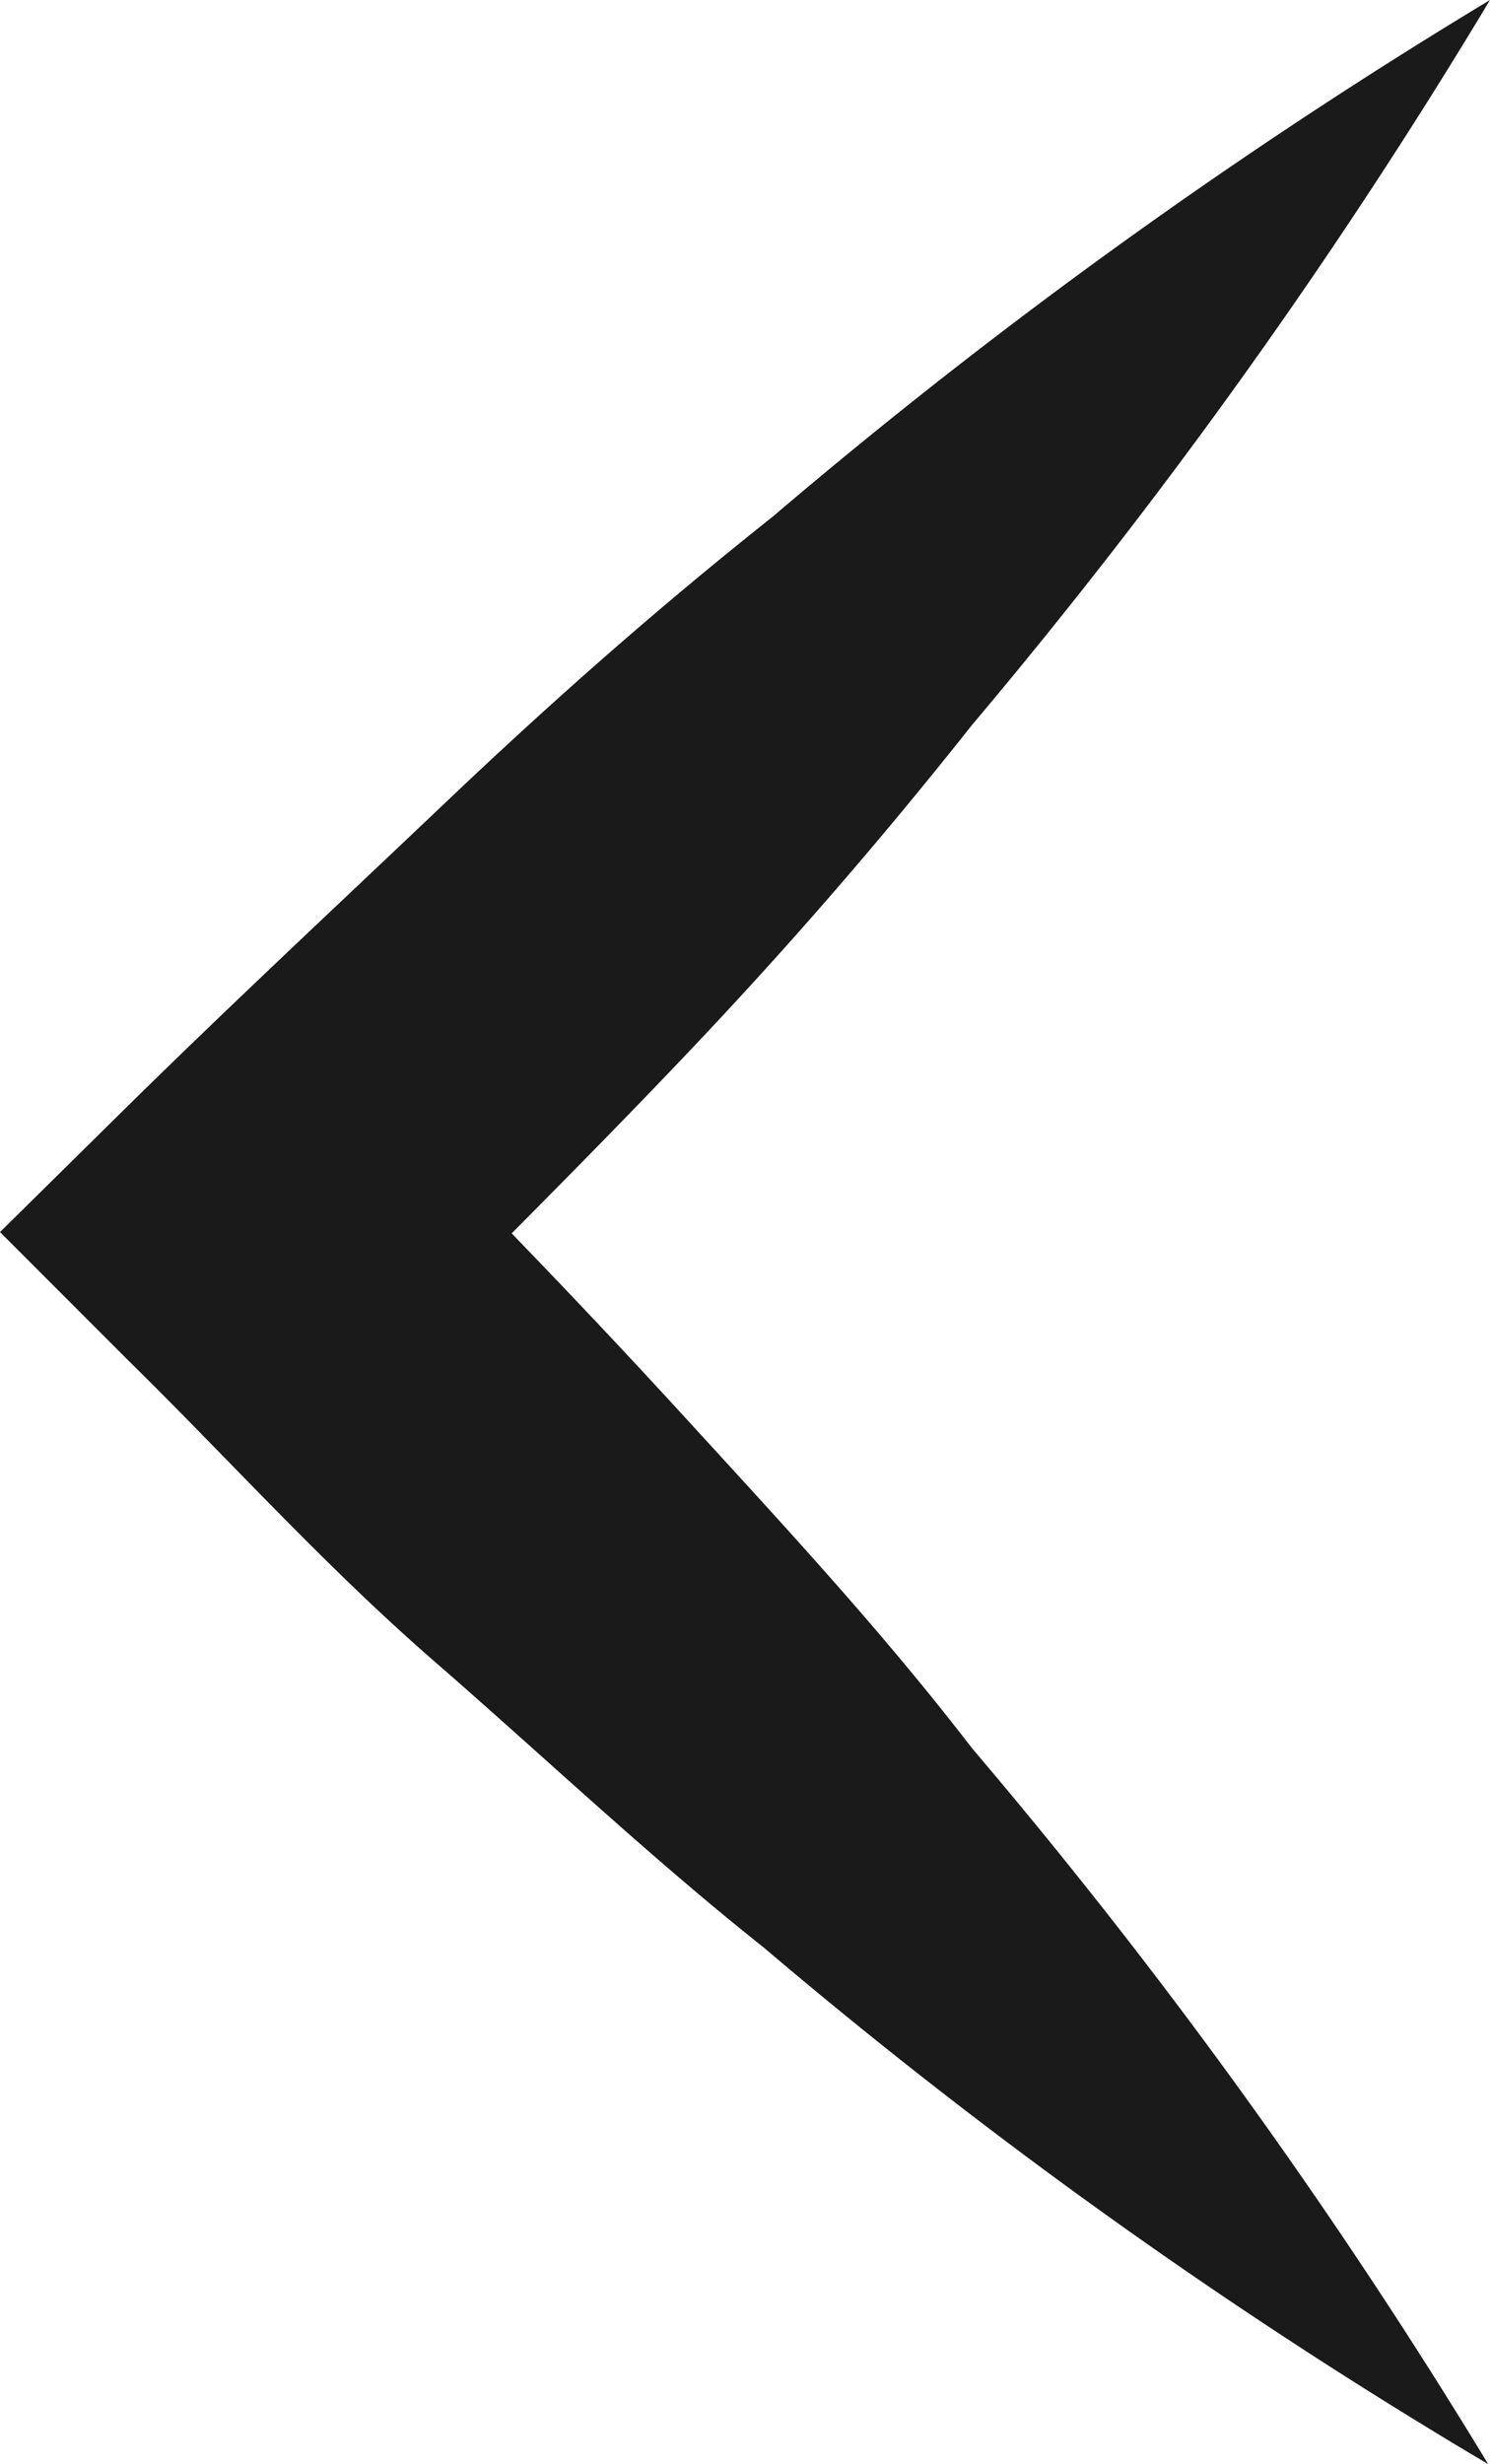 <svg xmlns="http://www.w3.org/2000/svg" viewBox="0 0 8.23 13.6"><defs><style>.cls-1{fill:#1a1a1a;}</style></defs><title>dropdown-closed-arrow-ic</title><g id="Layer_2" data-name="Layer 2"><g id="Text"><path class="cls-1" d="M8.23,0A30.87,30.87,0,0,1,5.37,4c-.5.63-1,1.21-1.58,1.82S2.69,6.94,2.13,7.51V6.1c.56.56,1.12,1.14,1.66,1.73S4.87,9,5.37,9.65A30.53,30.53,0,0,1,8.22,13.6a29,29,0,0,1-4-2.85c-.63-.5-1.21-1.05-1.82-1.58S1.28,8.07.71,7.51L0,6.8l.71-.7C1.29,5.53,1.86,5,2.46,4.43S3.64,3.35,4.27,2.85A30,30,0,0,1,8.23,0Z"/></g></g></svg>
